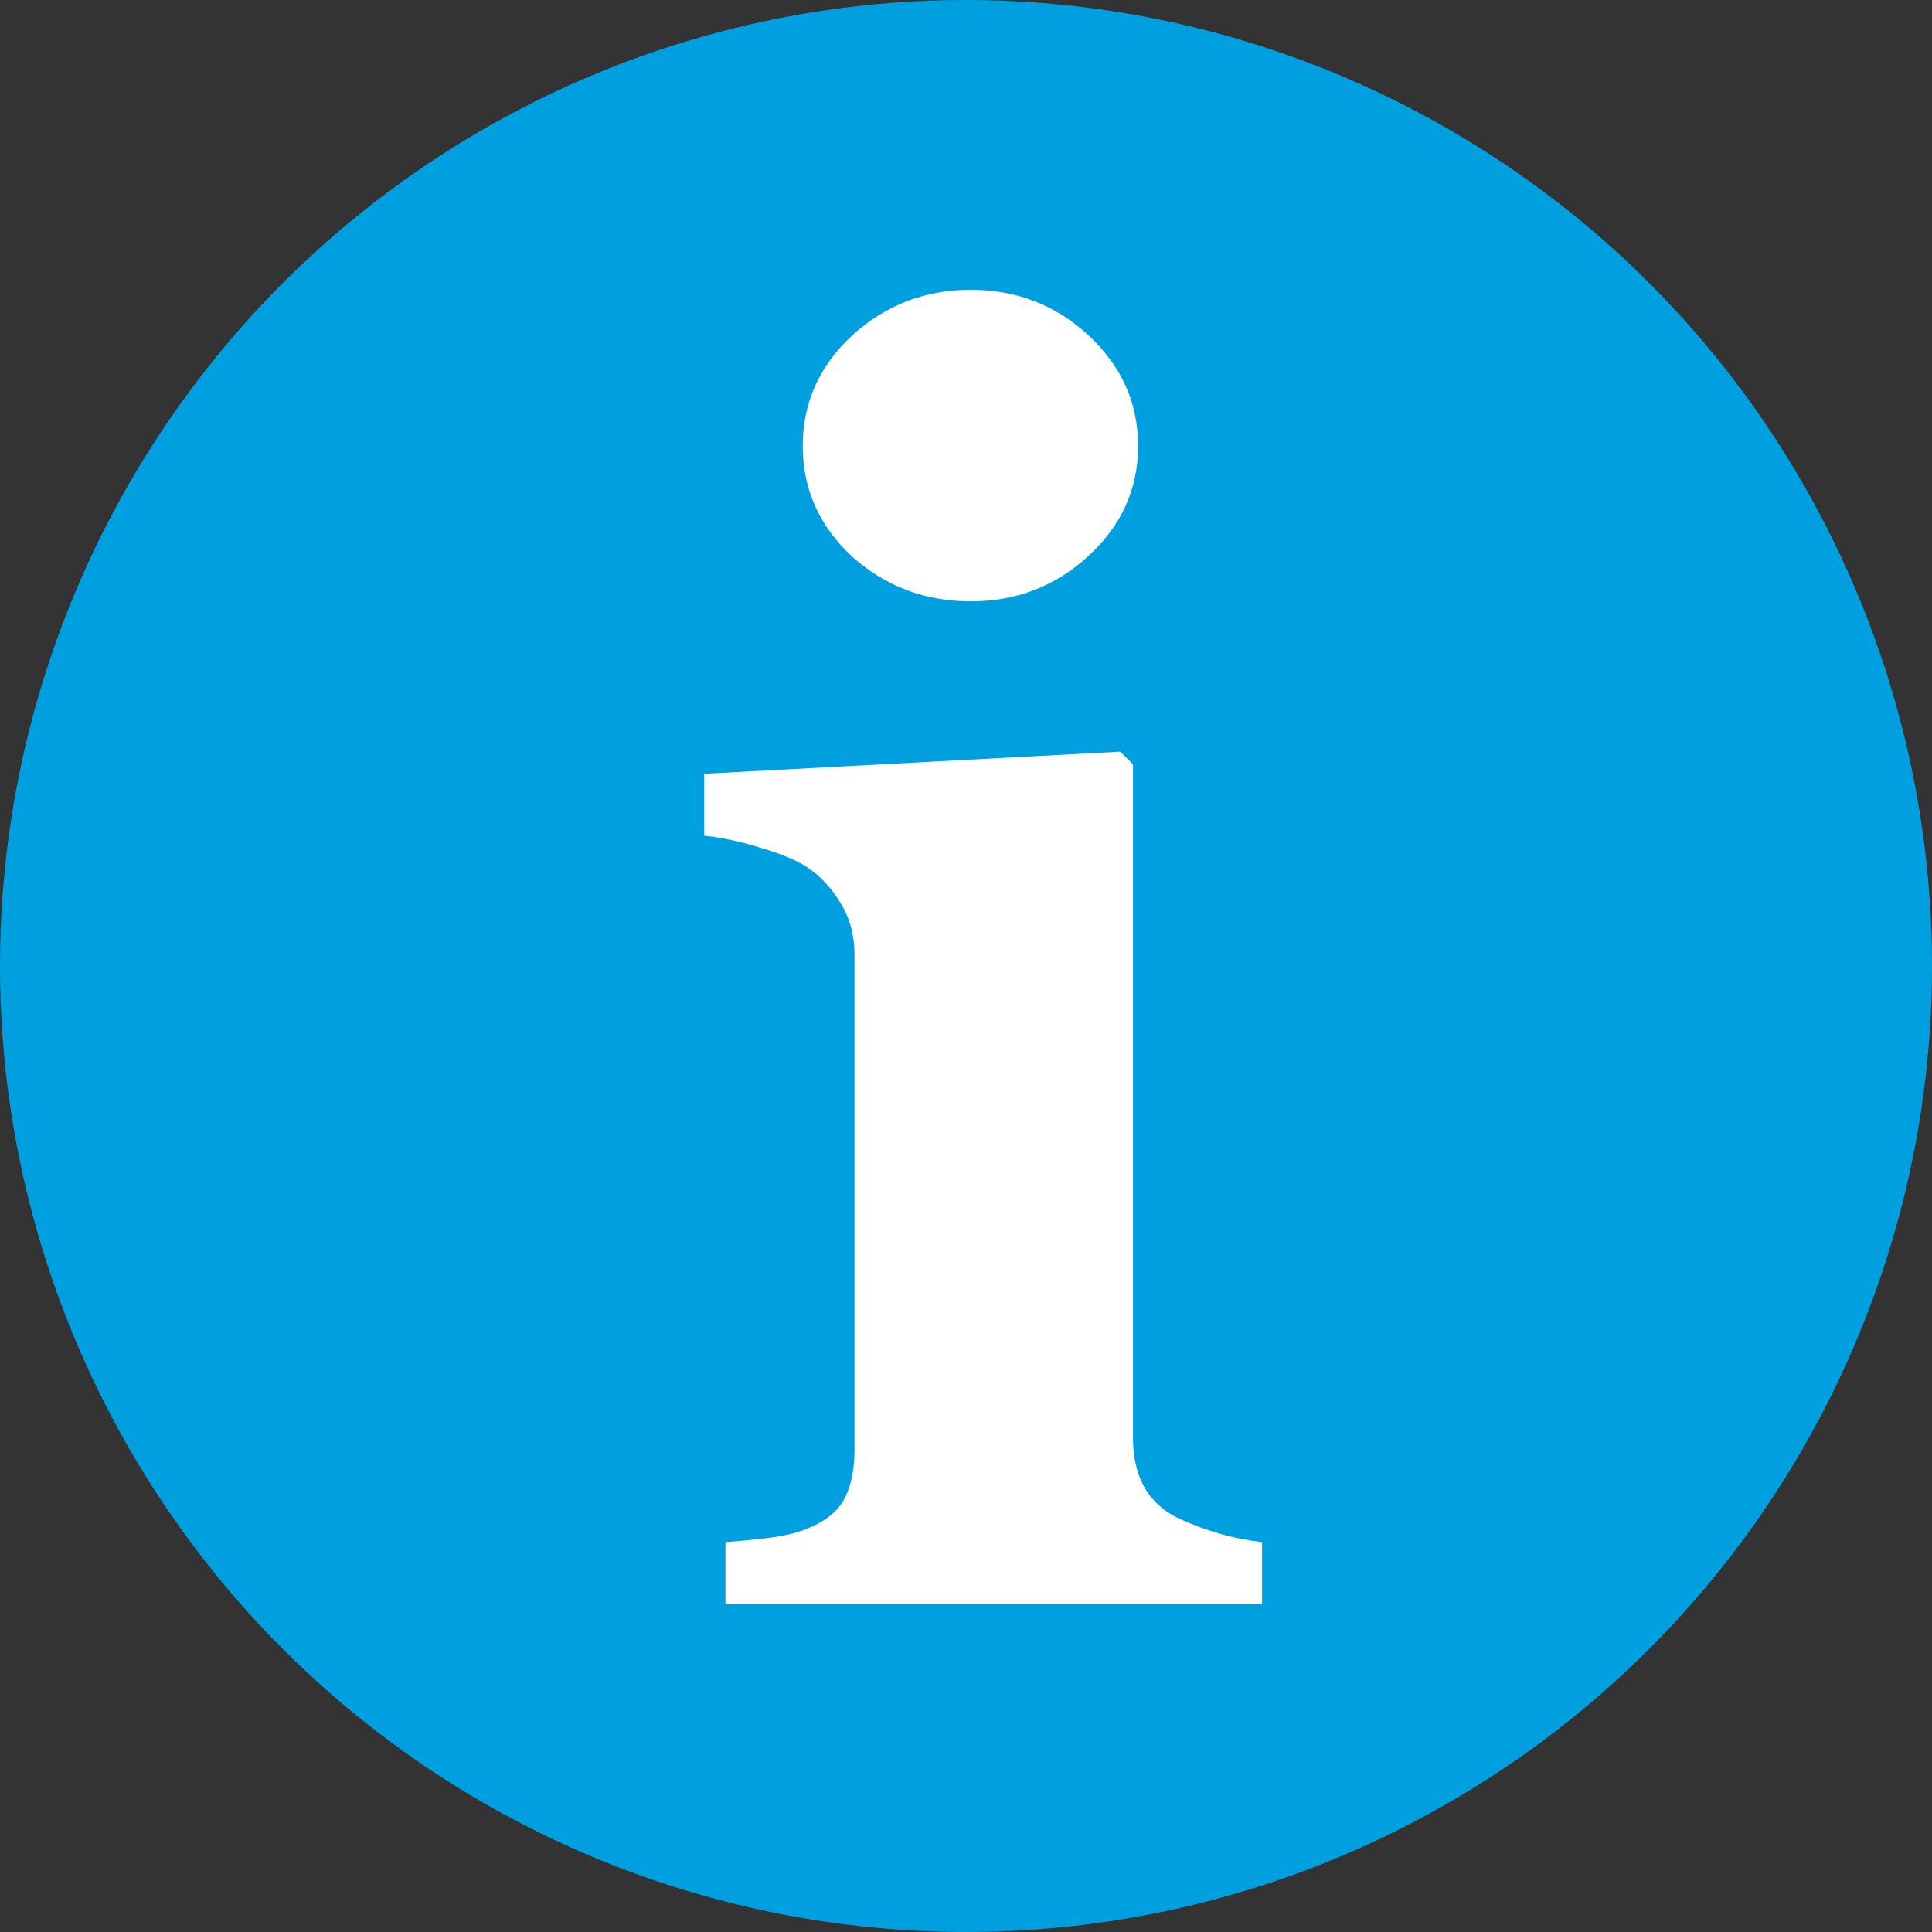 <svg width="16" height="16" viewBox="0 0 16 16" fill="none" xmlns="http://www.w3.org/2000/svg">
<rect x="0" y="0" width="16" height="16" fill="#333333" stroke="none"/>
<circle cx="8" cy="8" r="8" fill="#009FDF"/>
<path d="M10.452 13.284H6.008V12.771C6.13 12.762 6.249 12.75 6.366 12.736C6.484 12.722 6.584 12.698 6.669 12.666C6.819 12.609 6.924 12.53 6.985 12.427C7.046 12.319 7.077 12.178 7.077 12.005V7.912C7.077 7.748 7.039 7.605 6.964 7.484C6.889 7.357 6.795 7.256 6.683 7.181C6.598 7.125 6.47 7.071 6.296 7.02C6.127 6.968 5.973 6.935 5.832 6.921V6.408L9.277 6.225L9.383 6.33V11.913C9.383 12.077 9.418 12.218 9.488 12.335C9.559 12.448 9.659 12.532 9.791 12.588C9.884 12.63 9.988 12.668 10.1 12.701C10.213 12.734 10.33 12.757 10.452 12.771V13.284ZM9.425 3.694C9.425 4.05 9.287 4.355 9.01 4.608C8.738 4.856 8.415 4.98 8.04 4.98C7.66 4.98 7.332 4.856 7.055 4.608C6.784 4.355 6.648 4.05 6.648 3.694C6.648 3.337 6.784 3.033 7.055 2.78C7.332 2.527 7.66 2.4 8.04 2.4C8.42 2.4 8.745 2.527 9.017 2.78C9.289 3.033 9.425 3.337 9.425 3.694Z" fill="white"/>
</svg>
